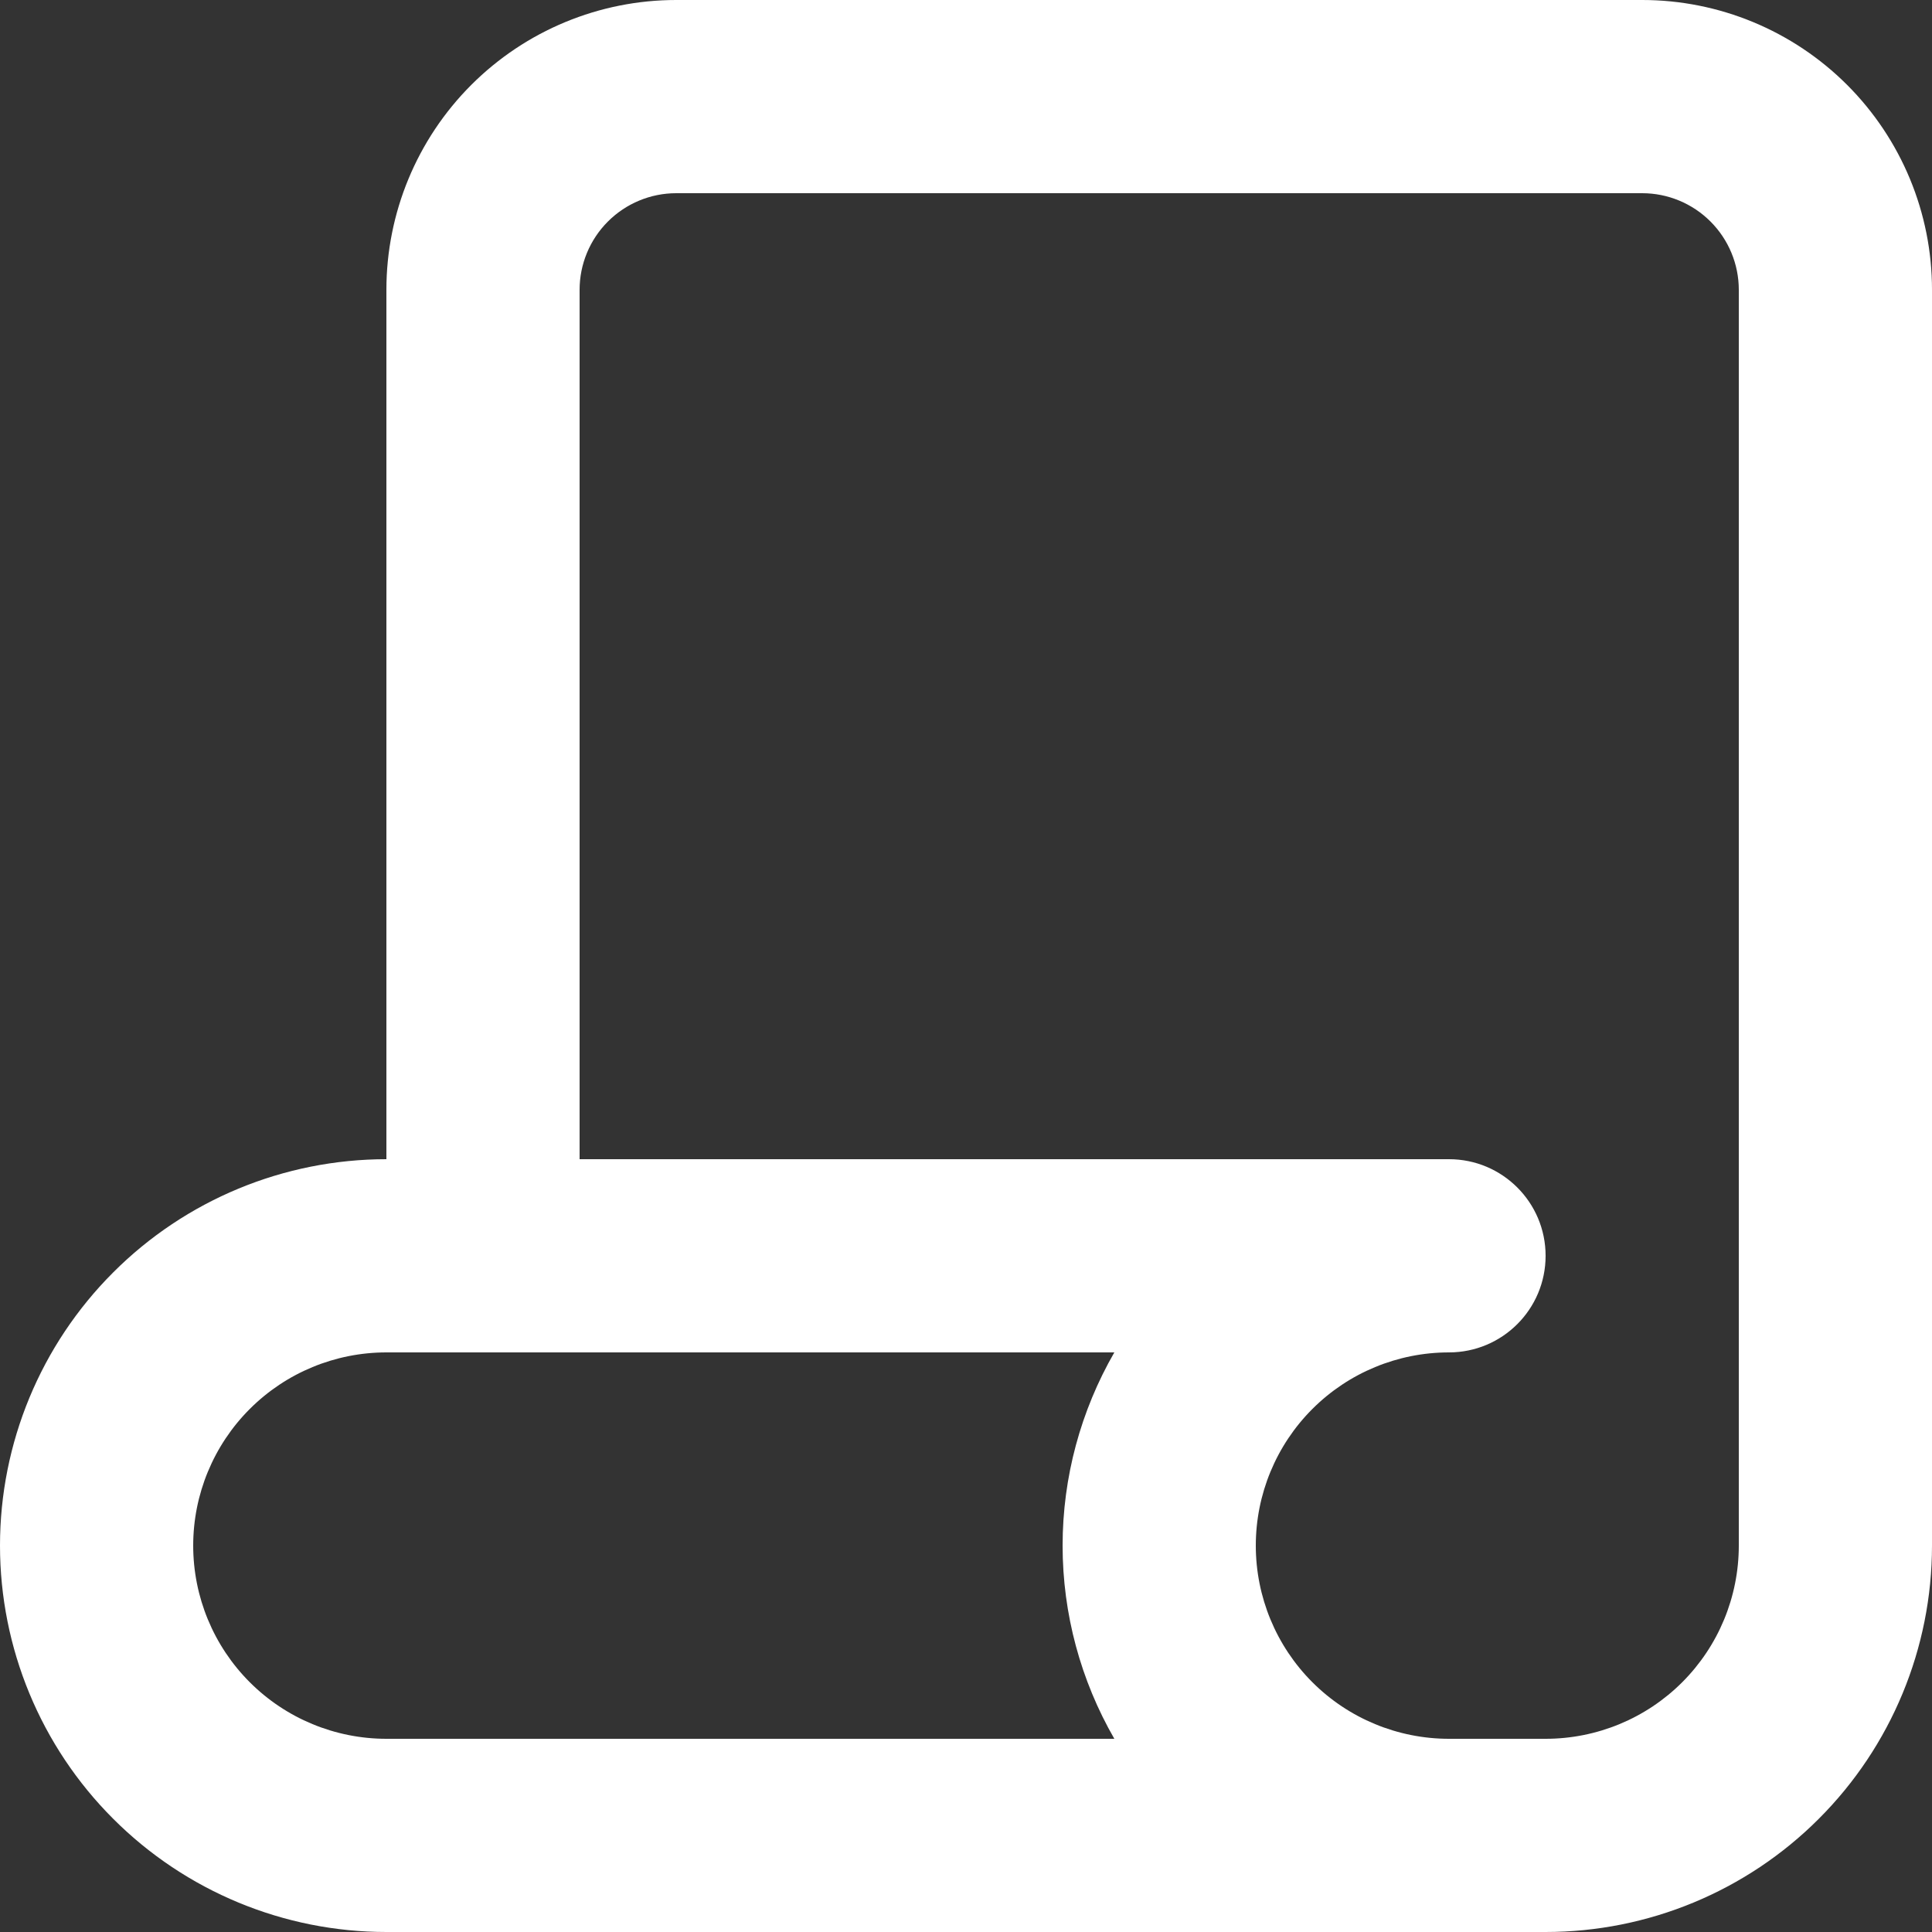 <svg width="32" height="32" viewBox="0 0 32 32" fill="none" xmlns="http://www.w3.org/2000/svg">
<rect x="0" y="0" width="32" height="32" fill="#333333" stroke="none"/>
<path fill-rule="evenodd" clip-rule="evenodd" d="M7.806 1.406C8.706 0.506 9.927 0 11.2 0H27.2C28.473 0 29.694 0.506 30.594 1.406C31.494 2.306 32 3.527 32 4.8V25.6C32 27.297 31.326 28.925 30.125 30.125C28.925 31.326 27.297 32 25.6 32H6.4C4.703 32 3.075 31.326 1.875 30.125C0.674 28.925 0 27.297 0 25.6C0 23.903 0.674 22.275 1.875 21.075C3.075 19.874 4.703 19.2 6.4 19.2V4.8C6.4 3.527 6.906 2.306 7.806 1.406ZM6.4 22.4C5.551 22.4 4.737 22.737 4.137 23.337C3.537 23.937 3.2 24.751 3.2 25.6C3.2 26.449 3.537 27.263 4.137 27.863C4.737 28.463 5.551 28.8 6.4 28.8H18.457C17.901 27.835 17.6 26.733 17.6 25.6C17.6 24.467 17.901 23.365 18.457 22.4H6.4ZM24 19.2H9.6V4.8C9.6 4.376 9.769 3.969 10.069 3.669C10.369 3.369 10.776 3.2 11.2 3.2H27.2C27.624 3.2 28.031 3.369 28.331 3.669C28.631 3.969 28.8 4.376 28.8 4.8V25.6C28.8 26.449 28.463 27.263 27.863 27.863C27.263 28.463 26.449 28.8 25.6 28.8H24C23.151 28.8 22.337 28.463 21.737 27.863C21.137 27.263 20.8 26.449 20.8 25.6C20.8 24.751 21.137 23.937 21.737 23.337C22.337 22.737 23.151 22.4 24 22.4C24.884 22.4 25.6 21.684 25.6 20.8C25.6 19.916 24.884 19.2 24 19.2Z" fill="white"/>
</svg>
